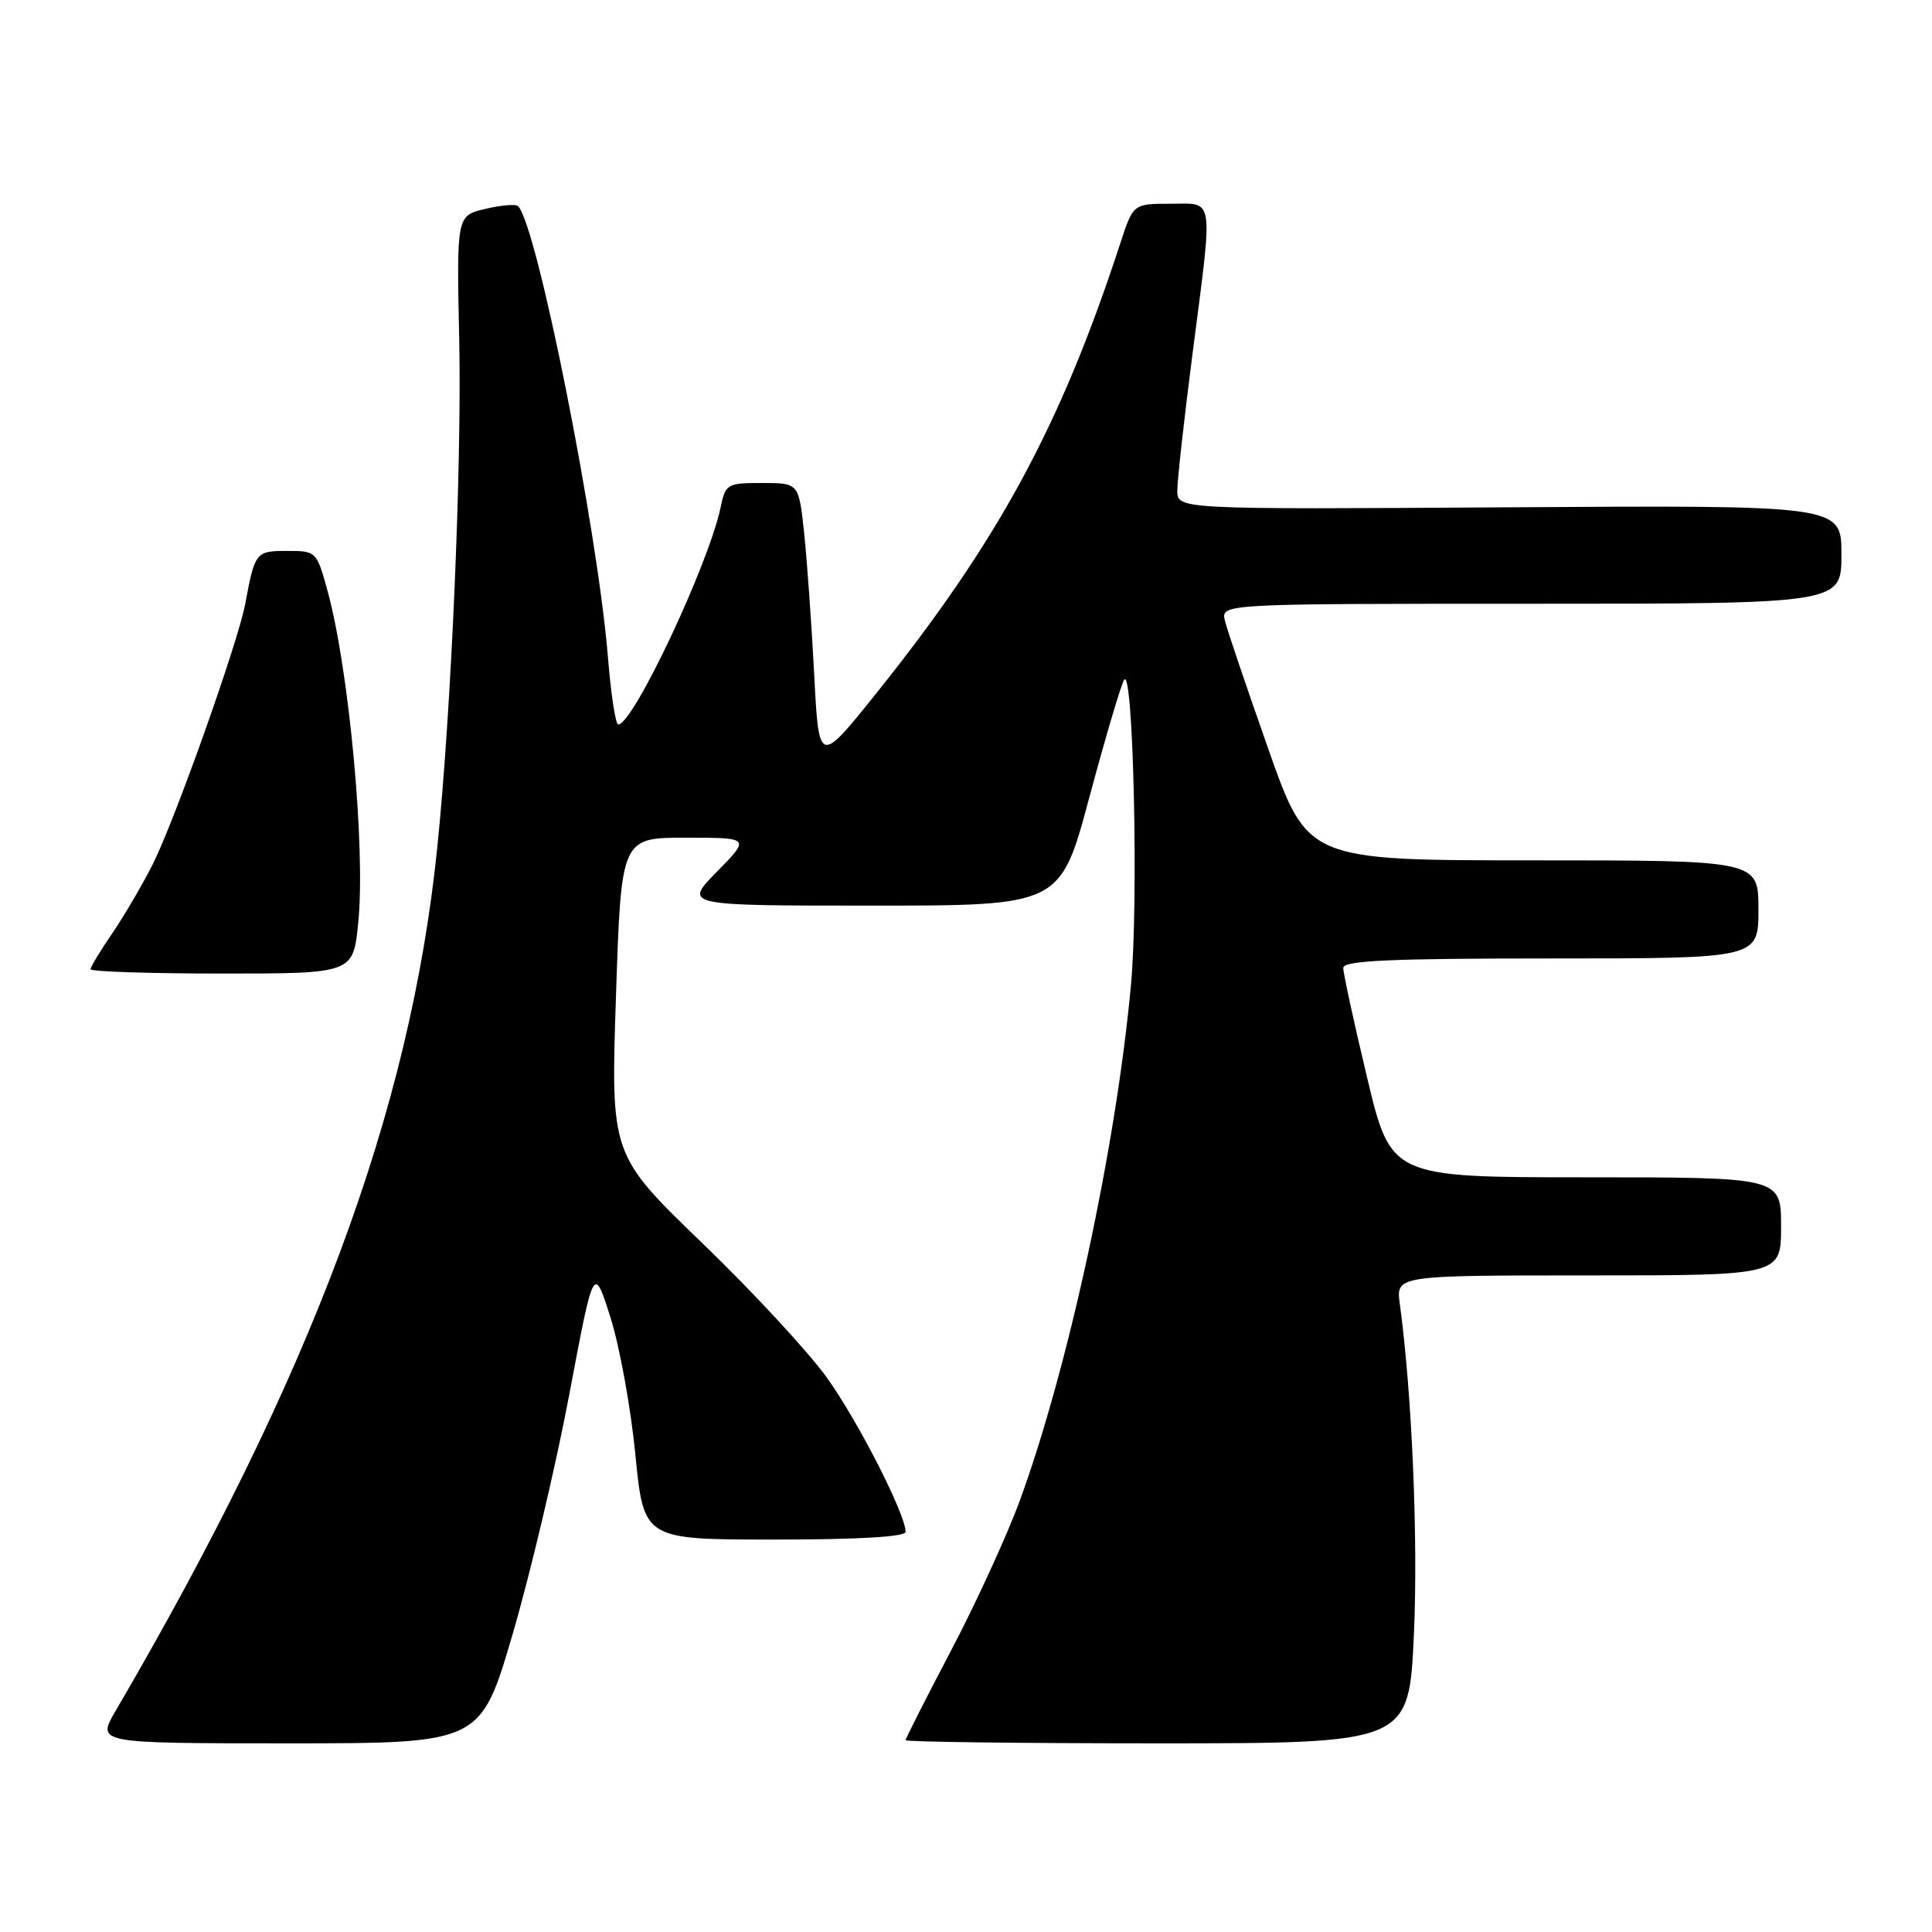 <?xml version="1.0" encoding="UTF-8" standalone="no"?>
<!DOCTYPE svg PUBLIC "-//W3C//DTD SVG 1.1//EN" "http://www.w3.org/Graphics/SVG/1.1/DTD/svg11.dtd" >
<svg xmlns="http://www.w3.org/2000/svg" xmlns:xlink="http://www.w3.org/1999/xlink" version="1.1" viewBox="0 0 256 256">
 <g >
 <path fill="currentColor"
d=" M 67.95 216.45 C 70.29 208.44 73.66 194.18 75.44 184.74 C 78.67 167.58 78.67 167.58 80.88 174.54 C 82.10 178.37 83.59 186.56 84.19 192.75 C 85.30 204.00 85.30 204.00 102.65 204.00 C 113.80 204.00 120.00 203.63 120.00 202.98 C 120.00 200.67 113.74 188.39 109.62 182.62 C 107.20 179.22 99.75 171.17 93.07 164.73 C 80.92 153.02 80.92 153.02 81.62 132.01 C 82.31 111.00 82.31 111.00 90.86 111.00 C 99.42 111.00 99.42 111.00 95.00 115.50 C 90.58 120.00 90.58 120.00 115.54 120.00 C 140.50 120.00 140.50 120.00 144.34 105.66 C 146.46 97.77 148.53 90.76 148.95 90.09 C 150.16 88.12 150.88 119.52 149.86 130.50 C 147.88 152.01 141.59 181.16 135.13 198.84 C 133.45 203.42 129.36 212.35 126.04 218.67 C 122.72 224.99 120.00 230.35 120.00 230.58 C 120.00 230.81 135.01 231.00 153.34 231.00 C 186.69 231.00 186.69 231.00 187.35 216.56 C 187.92 203.98 187.10 184.66 185.48 172.75 C 184.98 169.00 184.98 169.00 210.49 169.00 C 236.00 169.00 236.00 169.00 236.00 162.50 C 236.00 156.00 236.00 156.00 210.15 156.00 C 184.31 156.00 184.31 156.00 181.14 142.75 C 179.40 135.46 177.98 128.94 177.99 128.25 C 178.00 127.28 184.17 127.00 205.50 127.00 C 233.00 127.00 233.00 127.00 233.00 120.50 C 233.00 114.00 233.00 114.00 203.13 114.00 C 173.26 114.00 173.26 114.00 168.06 99.25 C 165.20 91.14 162.61 83.49 162.31 82.25 C 161.77 80.00 161.77 80.00 202.88 80.00 C 244.00 80.00 244.00 80.00 244.00 73.47 C 244.00 66.94 244.00 66.94 200.00 67.22 C 156.00 67.50 156.00 67.50 156.00 65.00 C 156.00 63.62 156.90 55.53 158.00 47.00 C 160.77 25.53 160.98 27.00 155.08 27.00 C 150.16 27.00 150.16 27.00 148.44 32.25 C 140.51 56.53 132.26 71.72 116.06 91.93 C 108.50 101.36 108.50 101.36 107.88 89.26 C 107.53 82.61 106.93 74.20 106.55 70.58 C 105.84 64.00 105.84 64.00 101.00 64.00 C 96.34 64.00 96.13 64.12 95.48 67.25 C 93.89 74.80 83.90 96.00 81.92 96.00 C 81.57 96.00 80.96 92.06 80.57 87.25 C 79.21 70.27 71.16 29.83 68.65 27.32 C 68.35 27.02 66.40 27.18 64.30 27.68 C 60.50 28.58 60.50 28.58 60.85 45.04 C 61.20 61.80 59.79 94.42 57.92 112.50 C 54.32 147.40 41.33 182.21 15.29 226.75 C 12.81 231.00 12.81 231.00 38.25 231.00 C 63.69 231.00 63.69 231.00 67.95 216.45 Z  M 47.47 122.25 C 48.46 112.42 46.25 88.64 43.39 78.25 C 41.96 73.06 41.90 73.00 38.04 73.00 C 33.89 73.00 33.77 73.15 32.50 80.00 C 31.55 85.09 23.18 108.66 20.25 114.50 C 18.86 117.25 16.44 121.38 14.87 123.68 C 13.29 125.98 12.00 128.12 12.00 128.43 C 12.00 128.74 19.83 129.00 29.40 129.00 C 46.80 129.00 46.80 129.00 47.47 122.25 Z "/>
</g>
</svg>